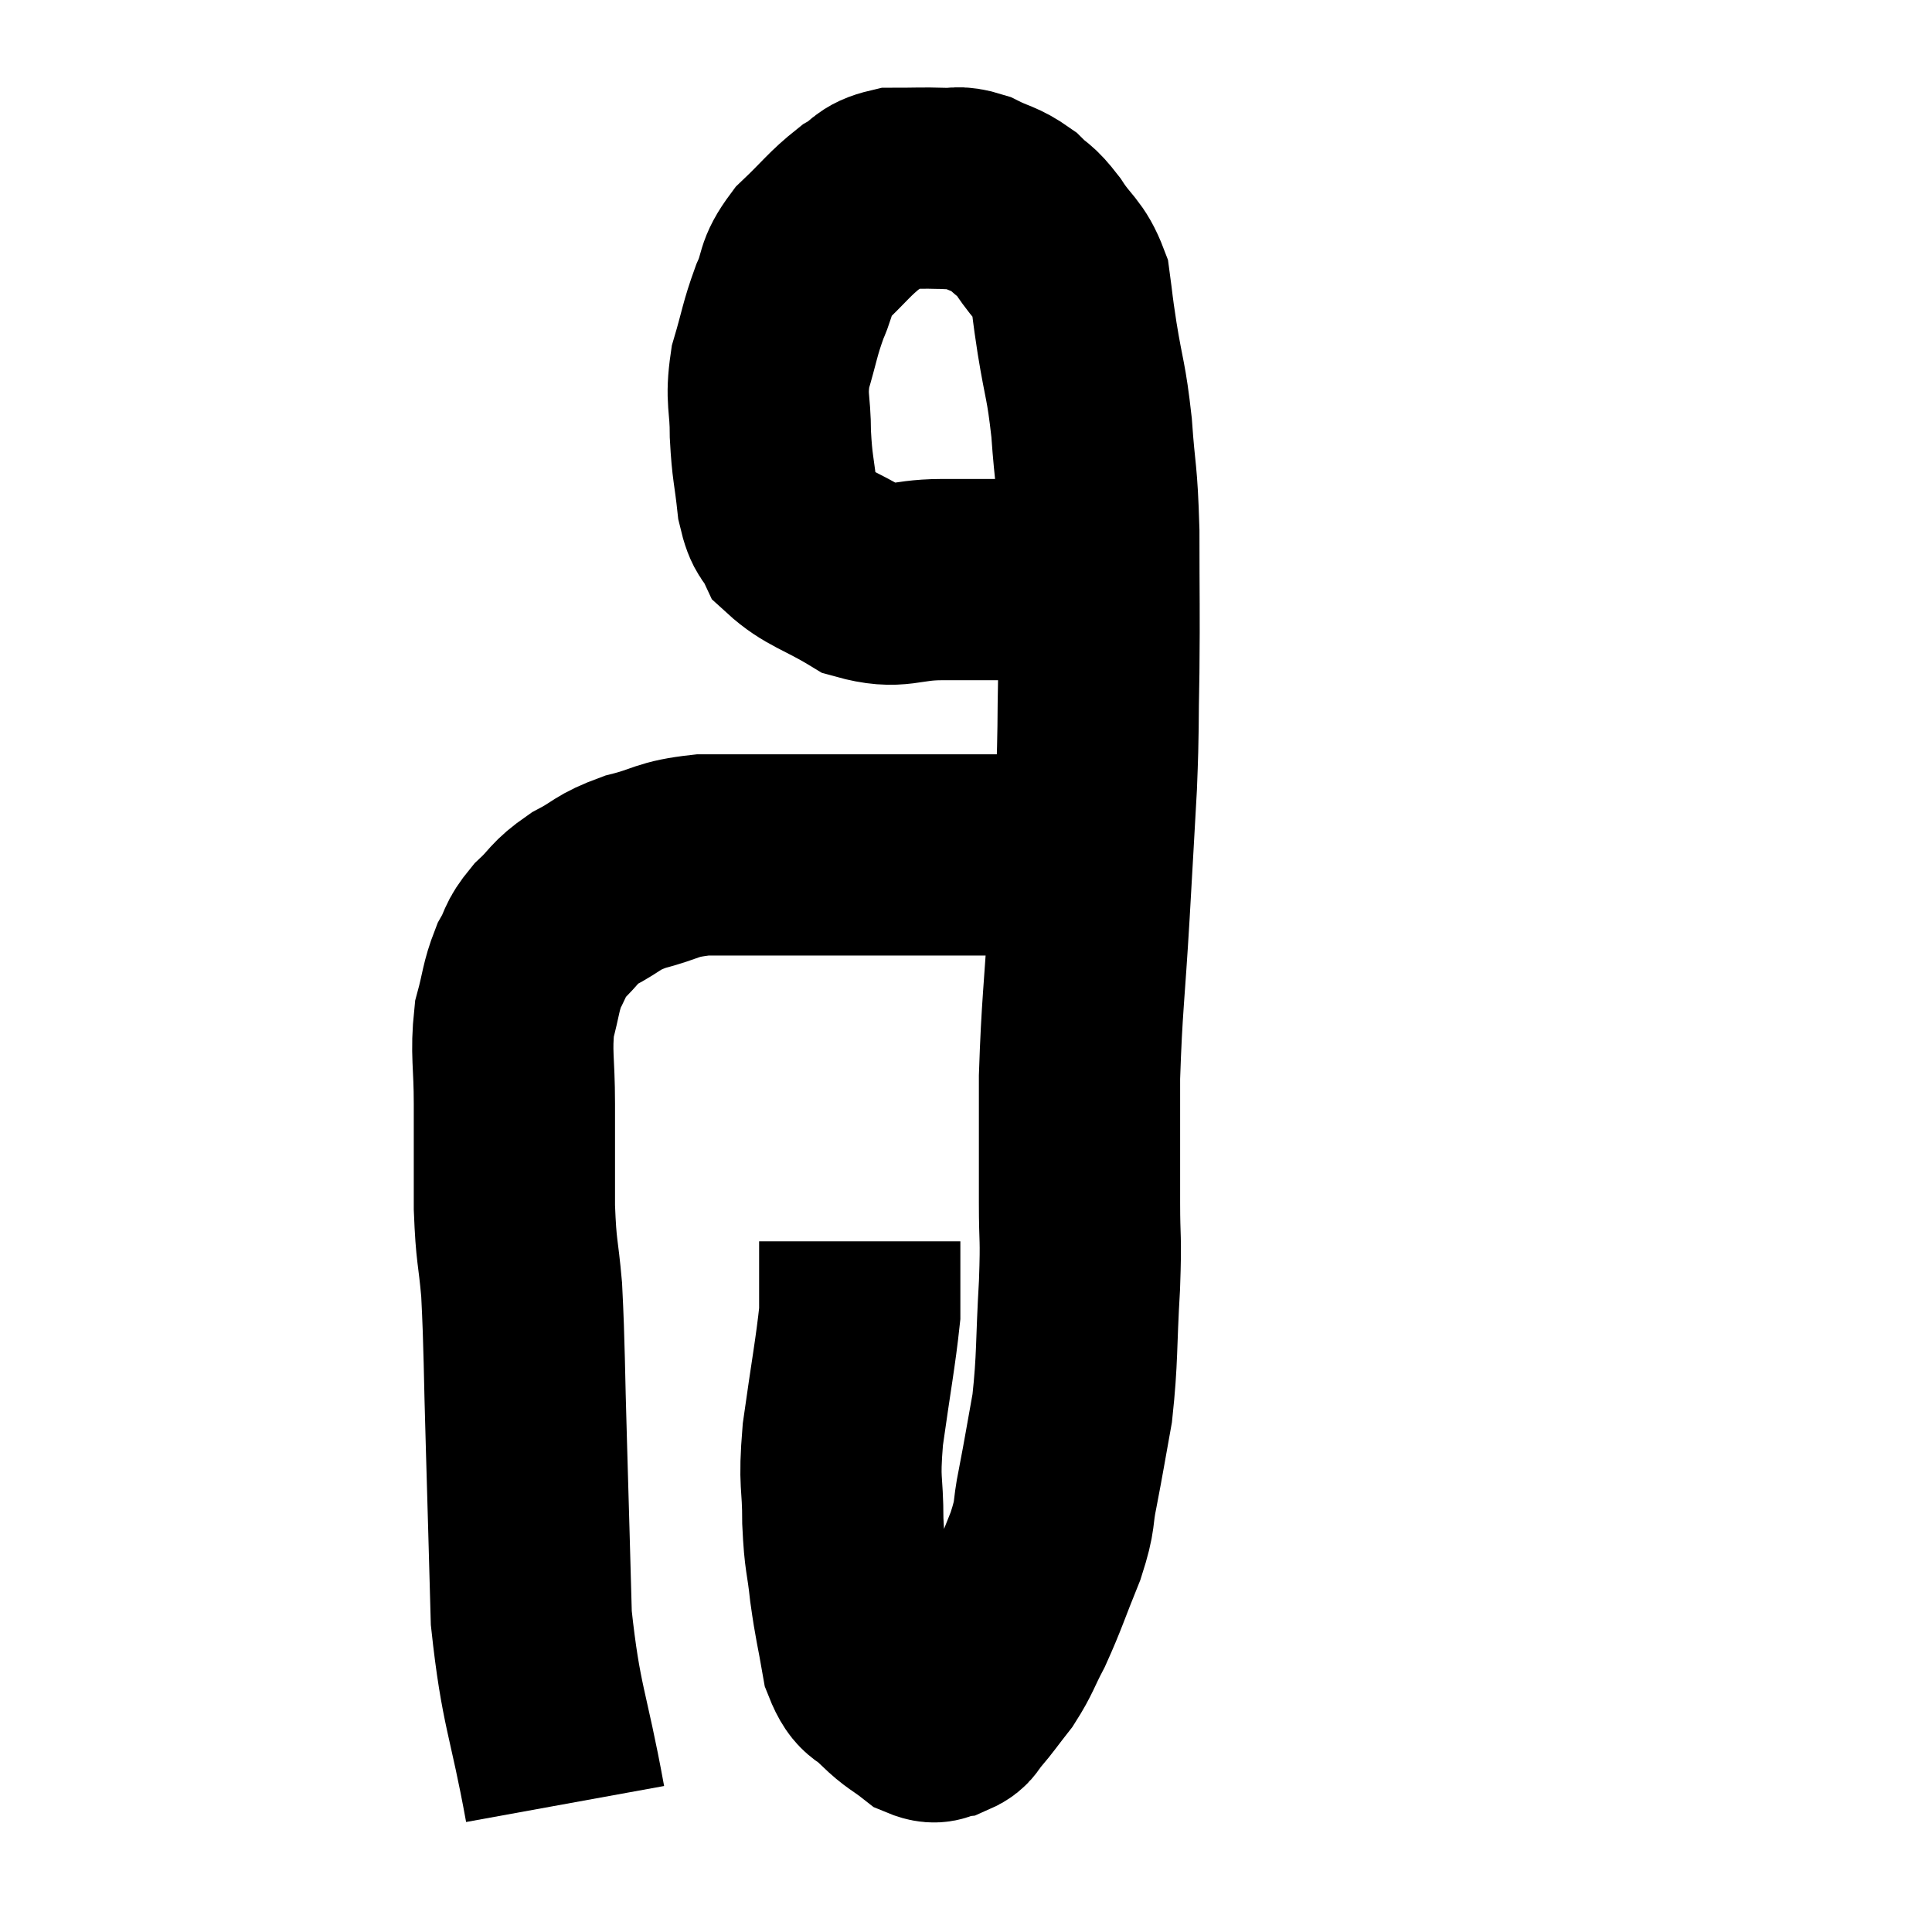 <svg width="48" height="48" viewBox="0 0 48 48" xmlns="http://www.w3.org/2000/svg"><path d="M 14.04 44.82 C 13.62 42.51, 13.44 42.42, 13.2 40.2 C 13.14 38.07, 13.14 37.98, 13.08 35.94 C 13.02 33.99, 13.035 33.525, 12.96 32.04 C 12.87 31.02, 12.825 31.155, 12.78 30 C 12.78 28.71, 12.78 28.59, 12.78 27.42 C 12.78 26.37, 12.69 26.175, 12.78 25.32 C 12.96 24.66, 12.93 24.54, 13.14 24 C 13.38 23.58, 13.275 23.58, 13.62 23.16 C 14.07 22.74, 13.98 22.695, 14.52 22.32 C 15.15 21.99, 15.045 21.93, 15.78 21.66 C 16.62 21.45, 16.515 21.345, 17.46 21.24 C 18.51 21.24, 18.36 21.24, 19.56 21.24 C 20.91 21.24, 21 21.24, 22.26 21.24 C 23.43 21.24, 23.655 21.24, 24.6 21.24 C 25.32 21.24, 25.68 21.24, 26.04 21.24 C 26.04 21.24, 26.04 21.24, 26.04 21.24 L 26.04 21.24" fill="none" stroke="black" stroke-width="5"></path><path d="M 27 14.28 C 26.52 14.34, 26.94 14.37, 26.04 14.4 C 24.72 14.4, 24.555 14.4, 23.4 14.4 C 22.41 14.4, 22.335 14.655, 21.42 14.4 C 20.58 13.89, 20.265 13.86, 19.74 13.38 C 19.53 12.93, 19.47 13.125, 19.32 12.48 C 19.23 11.64, 19.185 11.64, 19.14 10.8 C 19.14 9.96, 19.02 9.945, 19.14 9.12 C 19.38 8.31, 19.365 8.205, 19.62 7.5 C 19.89 6.9, 19.725 6.885, 20.16 6.3 C 20.76 5.73, 20.85 5.565, 21.36 5.16 C 21.78 4.92, 21.69 4.8, 22.2 4.68 C 22.8 4.68, 22.905 4.665, 23.4 4.68 C 23.79 4.71, 23.745 4.605, 24.18 4.74 C 24.66 4.98, 24.735 4.935, 25.14 5.22 C 25.47 5.55, 25.44 5.415, 25.8 5.88 C 26.19 6.48, 26.34 6.45, 26.58 7.08 C 26.67 7.74, 26.625 7.515, 26.76 8.4 C 26.94 9.51, 26.985 9.42, 27.12 10.62 C 27.21 11.91, 27.255 11.685, 27.3 13.2 C 27.3 14.94, 27.315 15.105, 27.3 16.68 C 27.27 18.09, 27.3 18, 27.24 19.5 C 27.15 21.09, 27.165 20.865, 27.06 22.68 C 26.94 24.72, 26.88 24.96, 26.82 26.76 C 26.82 28.32, 26.82 28.59, 26.82 29.88 C 26.82 30.9, 26.865 30.645, 26.82 31.92 C 26.73 33.45, 26.775 33.72, 26.64 34.98 C 26.46 35.97, 26.445 36.105, 26.28 36.96 C 26.13 37.68, 26.25 37.56, 25.98 38.4 C 25.59 39.36, 25.545 39.555, 25.2 40.32 C 24.9 40.89, 24.915 40.965, 24.6 41.46 C 24.27 41.88, 24.195 42, 23.94 42.3 C 23.76 42.48, 23.82 42.555, 23.58 42.66 C 23.28 42.69, 23.34 42.87, 22.98 42.72 C 22.56 42.39, 22.53 42.435, 22.14 42.06 C 21.78 41.64, 21.675 41.865, 21.42 41.22 C 21.27 40.35, 21.24 40.335, 21.12 39.48 C 21.03 38.64, 20.985 38.76, 20.94 37.8 C 20.94 36.72, 20.835 36.93, 20.94 35.64 C 21.15 34.14, 21.255 33.615, 21.36 32.64 C 21.36 32.19, 21.36 32.16, 21.36 31.74 C 21.36 31.35, 21.36 31.185, 21.36 30.96 L 21.36 30.84" fill="none" stroke="black" stroke-width="5"></path></svg>